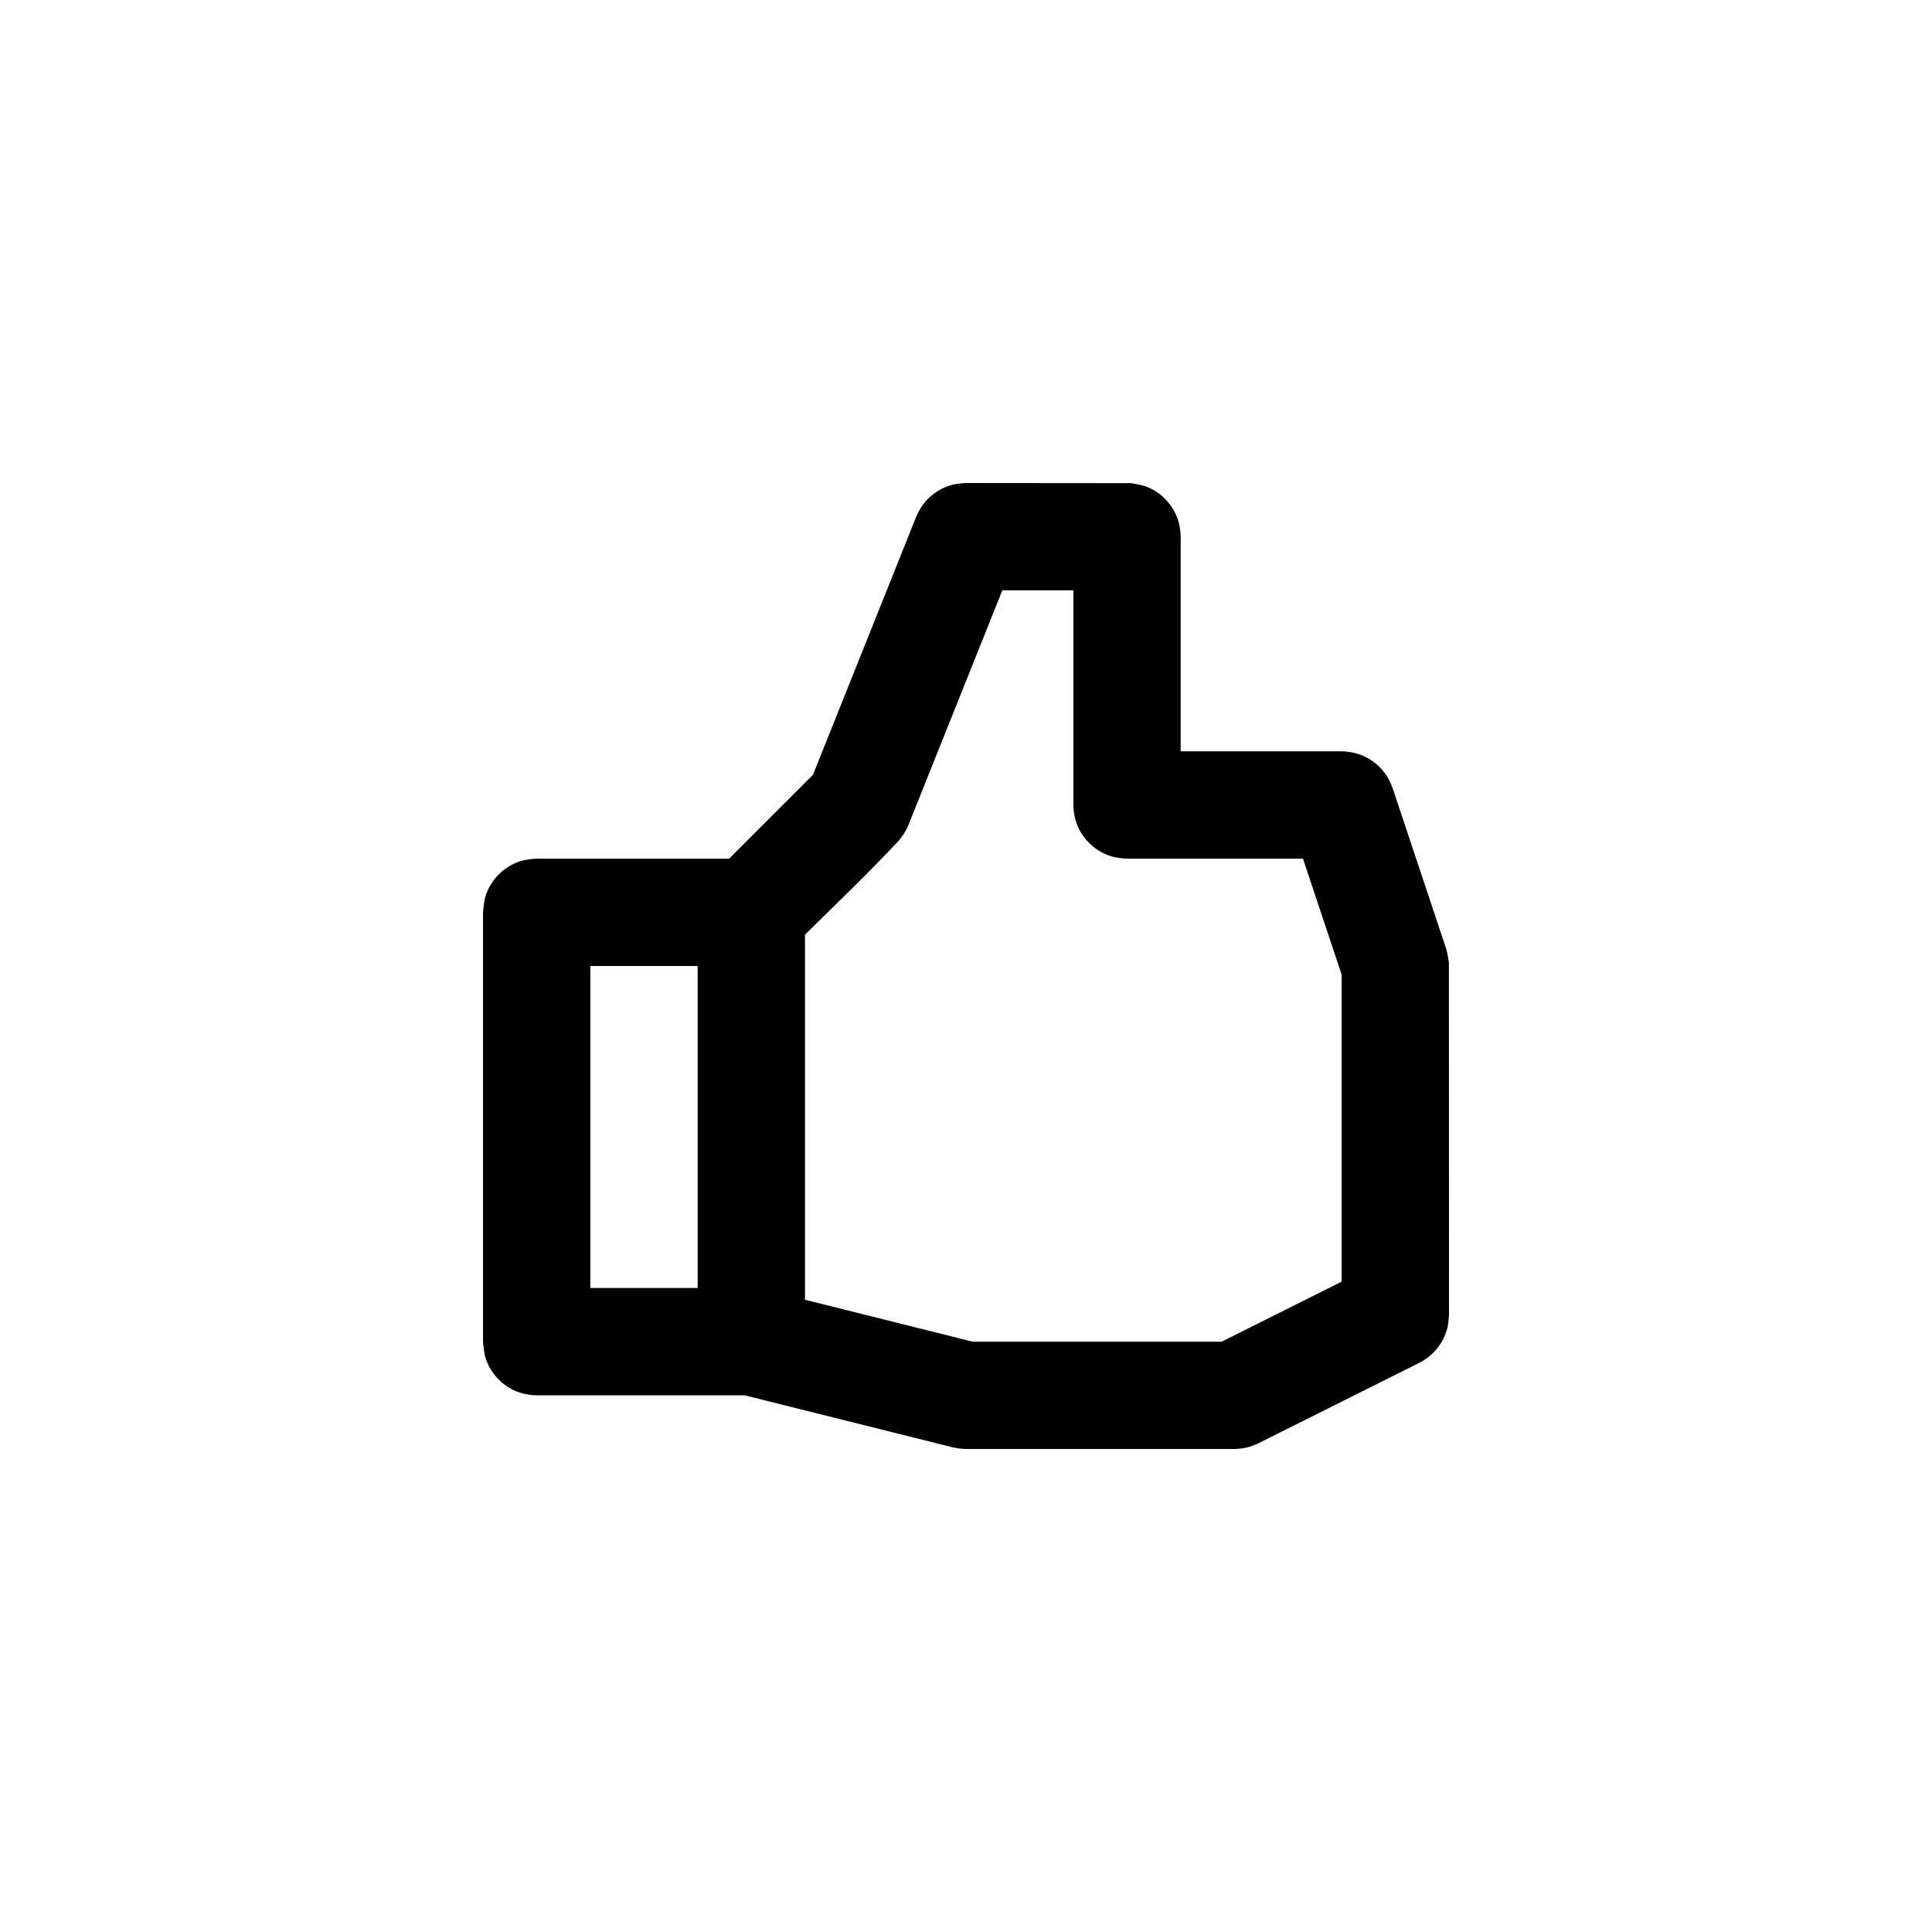 <?xml version="1.0" encoding="UTF-8" standalone="no"?><!DOCTYPE svg PUBLIC "-//W3C//DTD SVG 1.1//EN" "http://www.w3.org/Graphics/SVG/1.1/DTD/svg11.dtd"><svg width="100%" height="100%" viewBox="0 0 36 36" version="1.1" xmlns="http://www.w3.org/2000/svg" xmlns:xlink="http://www.w3.org/1999/xlink" xml:space="preserve" style="fill-rule:evenodd;clip-rule:evenodd;stroke-linejoin:round;stroke-miterlimit:1.414;"><g><path d="M23,27l-5,0c-0.083,-0.003 -0.161,-0.012 -0.243,-0.03l-3.88,-0.97l-3.877,0l-0.078,-0.003c-0.106,-0.013 -0.206,-0.032 -0.305,-0.073c-0.268,-0.111 -0.478,-0.339 -0.568,-0.615c-0.033,-0.101 -0.049,-0.309 -0.049,-0.309l0,-8c0,0 0.016,-0.208 0.049,-0.309c0.09,-0.276 0.3,-0.504 0.568,-0.615c0.124,-0.051 0.25,-0.071 0.383,-0.076l3.586,0l1.562,-1.562l1.924,-4.809c0.043,-0.098 0.093,-0.189 0.162,-0.272c0.136,-0.162 0.324,-0.279 0.53,-0.329c0.079,-0.019 0.236,-0.028 0.236,-0.028l3.078,0.003c0,0 0.206,0.032 0.305,0.073c0.268,0.111 0.478,0.339 0.568,0.615c0.033,0.101 0.045,0.203 0.049,0.309l0,4l3,0l0.078,0.003c0.105,0.012 0.205,0.032 0.302,0.072c0.194,0.08 0.359,0.22 0.469,0.397c0.042,0.068 0.072,0.138 0.1,0.212l1,3c0.025,0.084 0.049,0.252 0.049,0.252l0.002,6.564c0,0 -0.009,0.157 -0.028,0.235c-0.05,0.206 -0.165,0.393 -0.327,0.529c-0.062,0.052 -0.128,0.092 -0.198,0.13l-3,1.5c-0.071,0.033 -0.141,0.061 -0.217,0.079c-0.077,0.018 -0.152,0.024 -0.23,0.027Zm-3,-16l-1.323,0l-1.749,4.371l-0.027,0.062c-0.042,0.082 -0.09,0.154 -0.148,0.225c-0.565,0.605 -1.164,1.177 -1.753,1.758l0,6.803l3.123,0.781l4.641,0l2.236,-1.118c0,-3.039 0,-5.72 0,-5.72c0,0 -0.419,-1.255 -0.721,-2.162l-3.279,0c-0.133,-0.005 -0.259,-0.025 -0.383,-0.076c-0.268,-0.111 -0.478,-0.339 -0.568,-0.615c-0.033,-0.101 -0.045,-0.203 -0.049,-0.309l0,-4Zm-7,7l-2,0l0,6l2,0l0,-6Z"/></g></svg>
